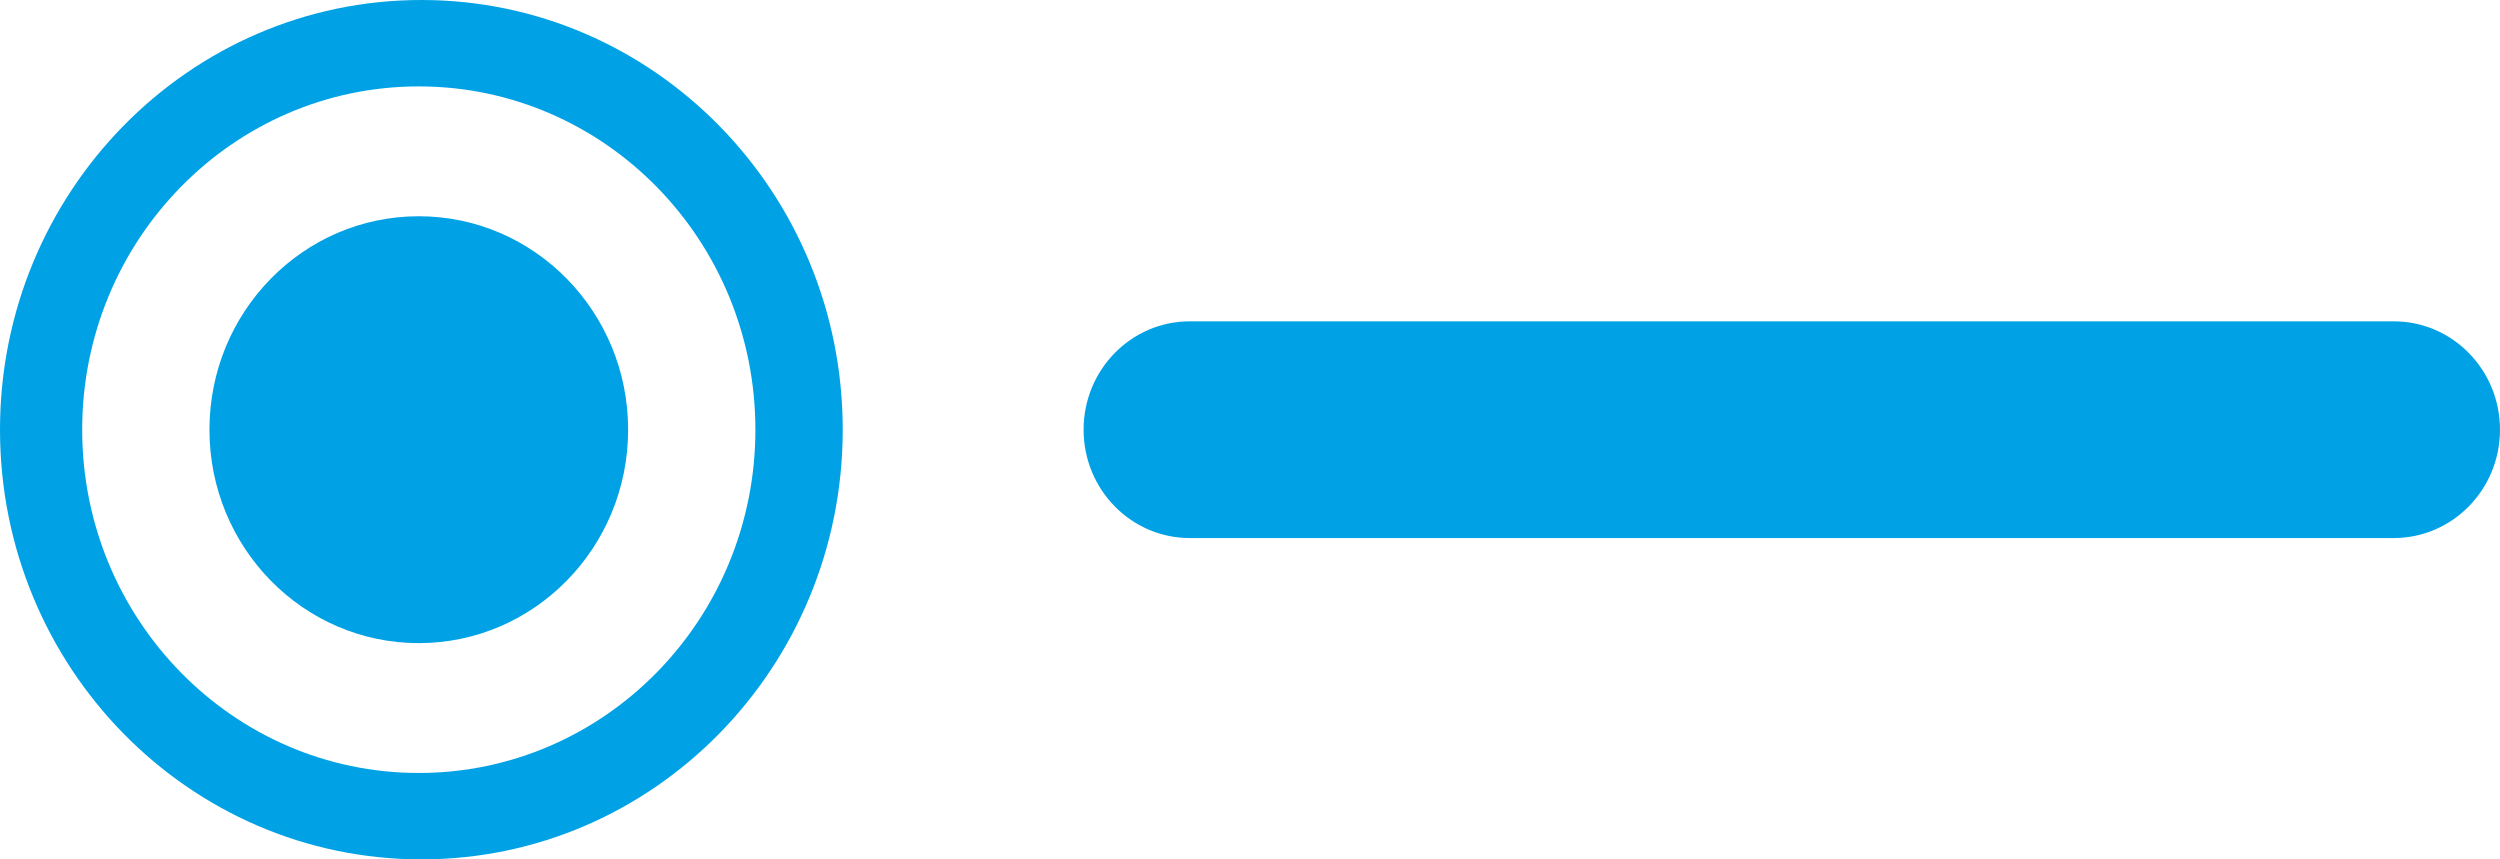 <svg width="32" height="11" viewBox="0 0 32 11" fill="none" xmlns="http://www.w3.org/2000/svg">
<g clip-path="url(#clip0_76_21)">
<path d="M5.394 0C2.415 0 0 2.463 0 5.5C0 8.537 2.415 11 5.394 11C8.373 11 10.787 8.537 10.787 5.5C10.787 2.463 8.373 0 5.394 0ZM5.36 9.894C2.981 9.894 1.052 7.926 1.052 5.5C1.052 3.074 2.981 1.106 5.36 1.106C7.74 1.106 9.669 3.074 9.669 5.5C9.669 7.926 7.74 9.894 5.36 9.894Z" fill="#00A2E5"/>
<path d="M5.36 8.232C6.84 8.232 8.04 7.009 8.04 5.5C8.04 3.991 6.84 2.768 5.36 2.768C3.88 2.768 2.681 3.991 2.681 5.5C2.681 7.009 3.88 8.232 5.36 8.232Z" fill="#00A2E5"/>
<path d="M30.64 4.113H15.229C14.478 4.113 13.87 4.734 13.87 5.5C13.87 6.266 14.478 6.887 15.229 6.887H30.64C31.391 6.887 32 6.266 32 5.5C32 4.734 31.391 4.113 30.64 4.113Z" fill="#00A2E5"/>
</g>
<defs>
<clipPath id="clip0_76_21">
<rect width="32" height="11" fill="white"/>
</clipPath>
</defs>
</svg>

